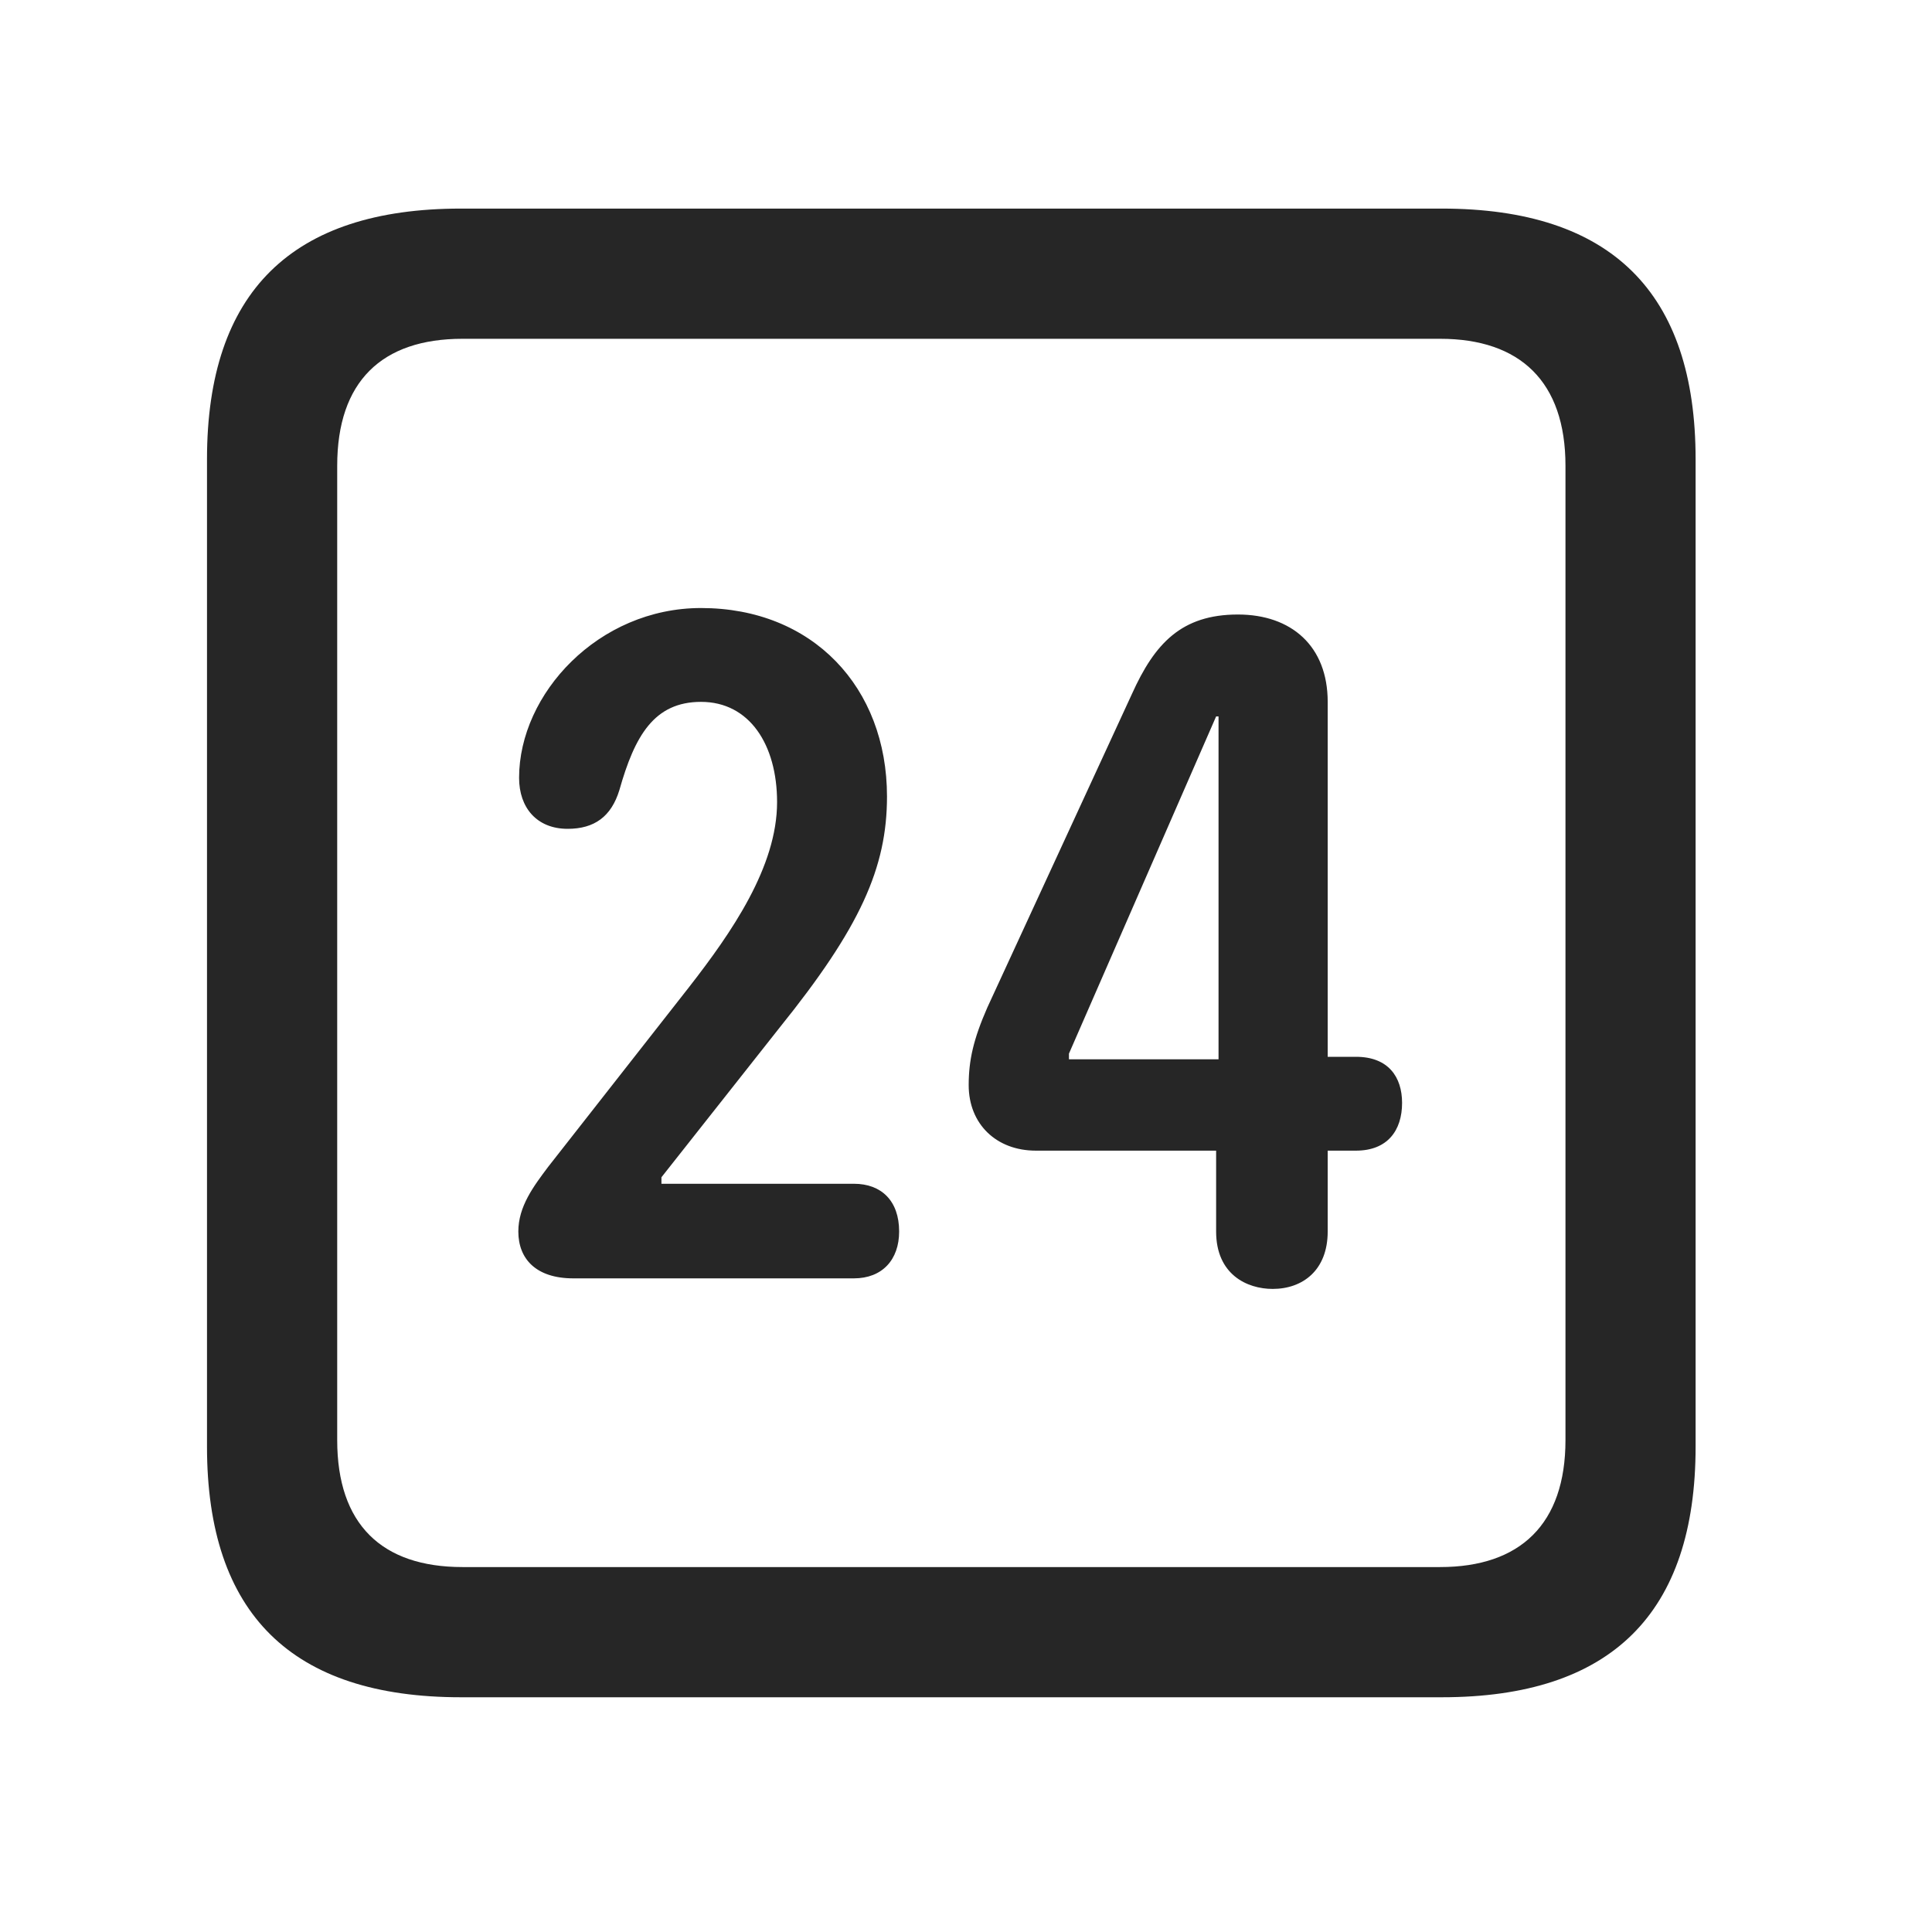 <svg width="28" height="28" viewBox="0 0 28 28" fill="none" xmlns="http://www.w3.org/2000/svg">
<path d="M6.68 24.598H20.895C23.355 24.598 24.574 23.379 24.574 20.965V6.656C24.574 4.242 23.355 3.023 20.895 3.023H6.68C4.23 3.023 3 4.23 3 6.656V20.965C3 23.391 4.23 24.598 6.68 24.598ZM6.703 22.711C5.531 22.711 4.887 22.09 4.887 20.871V6.75C4.887 5.531 5.531 4.91 6.703 4.91H20.871C22.031 4.91 22.688 5.531 22.688 6.75V20.871C22.688 22.09 22.031 22.711 20.871 22.711H6.703Z" fill="black" fill-opacity="0.85"/>
<path d="M8.309 18.527H12.375C12.785 18.527 13.031 18.258 13.031 17.848C13.031 17.402 12.773 17.156 12.375 17.156H9.586V17.062L11.297 14.895C12.469 13.441 12.855 12.574 12.855 11.543C12.855 9.961 11.777 8.812 10.16 8.812C8.672 8.812 7.523 10.055 7.523 11.273C7.523 11.707 7.781 12.012 8.227 12.012C8.613 12.012 8.859 11.836 8.977 11.449C9.199 10.664 9.48 10.172 10.16 10.172C10.863 10.172 11.262 10.793 11.262 11.625C11.262 12.562 10.605 13.512 9.984 14.309L7.945 16.91C7.734 17.191 7.512 17.484 7.512 17.848C7.512 18.246 7.77 18.527 8.309 18.527ZM18.445 18.68C18.879 18.68 19.242 18.41 19.242 17.848V16.676H19.652C20.109 16.676 20.32 16.383 20.32 15.984C20.32 15.609 20.121 15.316 19.652 15.316H19.242V10.172C19.242 9.363 18.715 8.906 17.941 8.906C17.121 8.906 16.734 9.328 16.406 10.055L14.309 14.602C14.109 15.059 14.039 15.363 14.039 15.727C14.039 16.289 14.438 16.676 15.012 16.676H17.625V17.848C17.625 18.469 18.07 18.68 18.445 18.68ZM17.66 15.352H15.492V15.27L17.625 10.383H17.66V15.352Z" fill="black" fill-opacity="0.85"/>
</svg>
